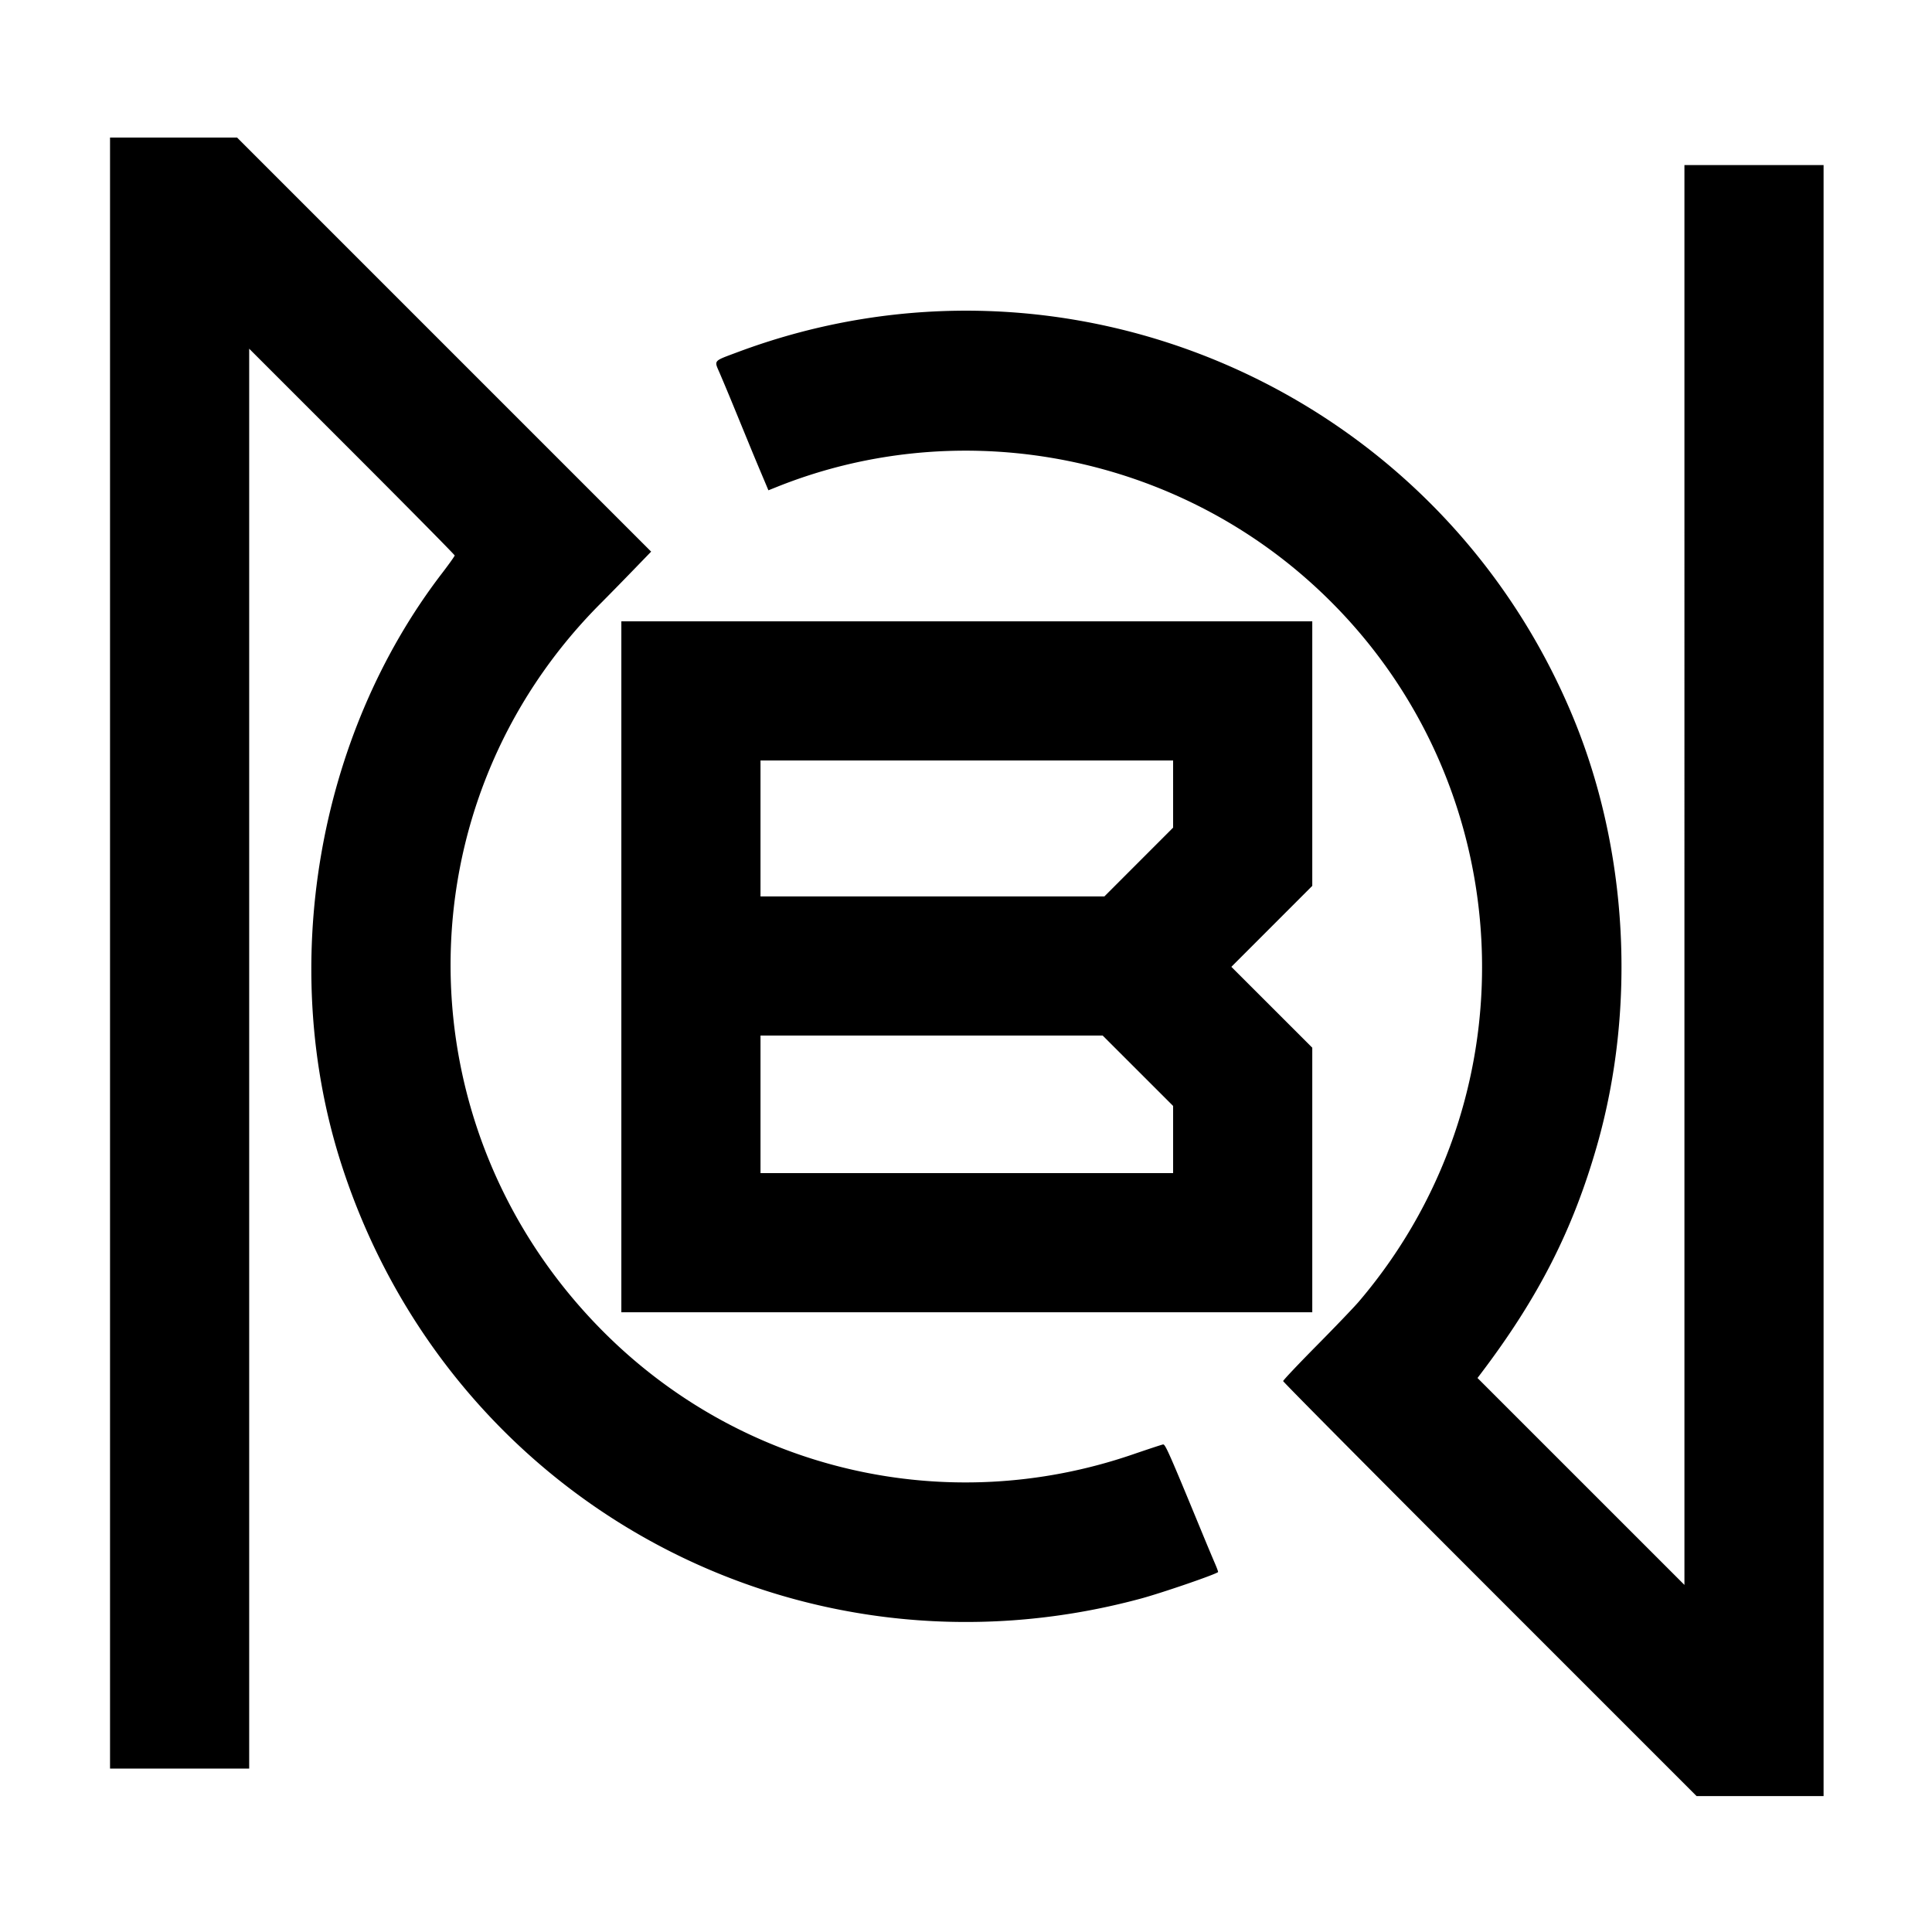 <svg xmlns="http://www.w3.org/2000/svg" id="bqn" viewBox="0 0 400 400"><path d="M22.781 197.32v168.844h28.81V72.196l21.273 21.271c11.7 11.699 21.273 21.391 21.273 21.536s-1.181 1.805-2.624 3.687c-25.887 33.747-34.007 81.431-20.836 122.349 22.492 69.872 94.635 109.075 165.504 89.937 4.365-1.179 15.503-5.005 16.005-5.497.051-.05-.229-.828-.622-1.73a532 532 0 0 1-2.719-6.496c-6.826-16.55-7.583-18.261-8.04-18.195-.24.035-3.075.967-6.299 2.073-38.484 13.189-80.64 3.465-109.406-25.238-42.174-42.08-42.451-109.303-.623-151.083a721 721 0 0 0 6.184-6.314l4.152-4.286-42.867-42.867L49.08 28.476H22.781zm325.963-16.165v146.984l-21.422-21.42-21.422-21.42.65-.857c11.941-15.744 19.096-29.78 24.088-47.256 8.2-28.709 6.394-61.245-4.918-88.61-28.042-67.831-104.646-101.293-173.124-75.622-5.012 1.879-4.766 1.583-3.582 4.311a497 497 0 0 1 2.923 6.99l3.231 7.872a585 585 0 0 0 1.946 4.69c.352.83.941 2.225 1.309 3.101l.67 1.594 1.777-.712c36.496-14.625 78.822-7.495 108.812 18.327 44.569 38.377 49.786 105.572 11.673 150.33-.968 1.137-4.895 5.238-8.727 9.112-3.831 3.875-6.966 7.192-6.966 7.371s19.259 19.584 42.797 43.122l42.798 42.797h26.297V34.171h-28.81zm-220.101 19.013v71.524h143.049v-54.779l-8.375-8.37-8.376-8.371 8.376-8.38 8.375-8.38v-54.769H128.643zm114.238-35.765v6.948l-7.116 7.122-7.116 7.122h-71.195v-28.141h85.427zm-7.289 57.286 7.289 7.284v13.908h-85.427v-28.476h70.849"/></svg>
